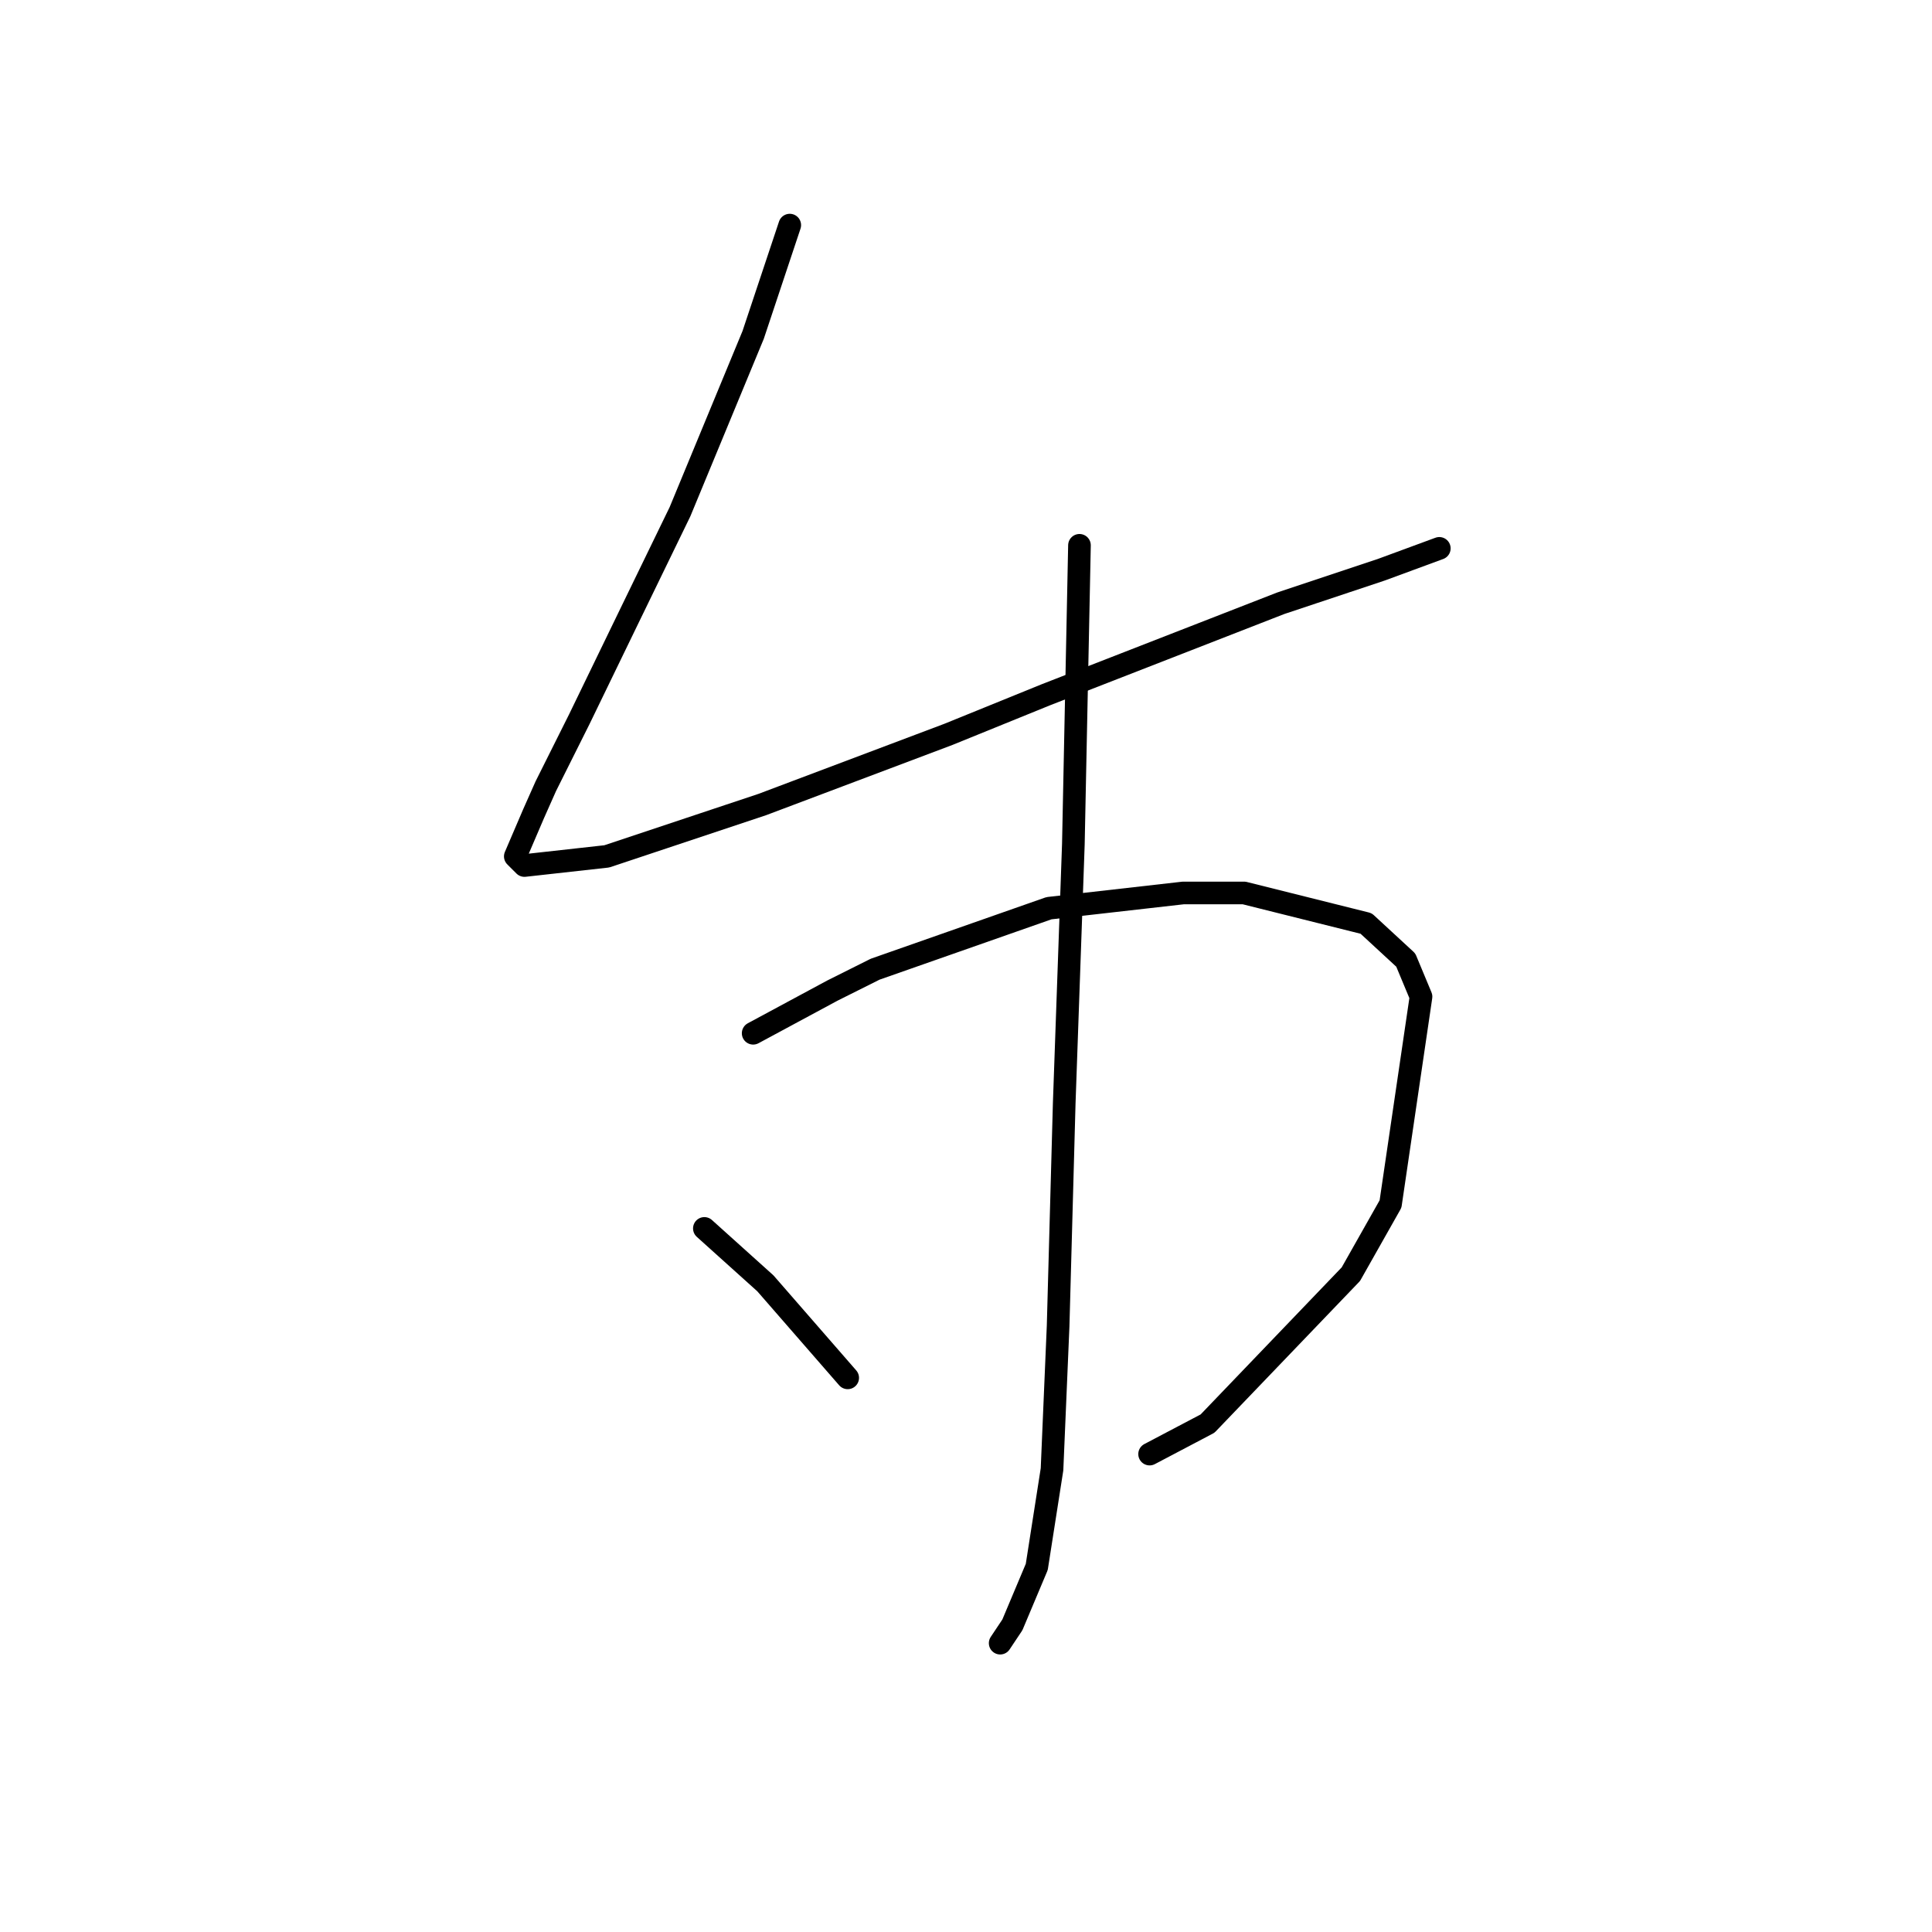 <?xml version="1.0" standalone="no"?>
    <svg width="256" height="256" xmlns="http://www.w3.org/2000/svg" version="1.1">
    <polyline stroke="black" stroke-width="3" stroke-linecap="round" fill="transparent" stroke-linejoin="round" points="104.647 29.829 102.222 37.102 99.798 44.376 90.1 67.813 83.23 81.955 76.765 95.29 72.32 104.18 70.704 107.817 68.279 113.474 69.492 114.686 80.402 113.474 101.01 106.604 125.659 97.311 138.59 92.058 169.704 79.935 183.039 75.49 190.716 72.662 190.716 72.662 " />
        <polyline stroke="black" stroke-width="3" stroke-linecap="round" fill="transparent" stroke-linejoin="round" points="99.798 136.911 105.051 134.082 110.304 131.254 115.961 128.425 138.994 120.343 156.773 118.323 164.855 118.323 181.018 122.364 186.271 127.213 188.292 132.062 184.251 159.539 178.998 168.833 160.006 188.633 152.328 192.674 152.328 192.674 " />
        <polyline stroke="black" stroke-width="3" stroke-linecap="round" fill="transparent" stroke-linejoin="round" points="143.035 72.257 142.63 92.058 142.226 111.858 141.014 146.205 140.206 175.703 139.398 194.694 137.377 207.625 134.145 215.303 132.528 217.727 132.528 217.727 " />
        <polyline stroke="black" stroke-width="3" stroke-linecap="round" fill="transparent" stroke-linejoin="round" points="93.332 162.772 97.373 166.409 101.414 170.045 112.324 182.572 112.324 182.572 " />
        </svg>